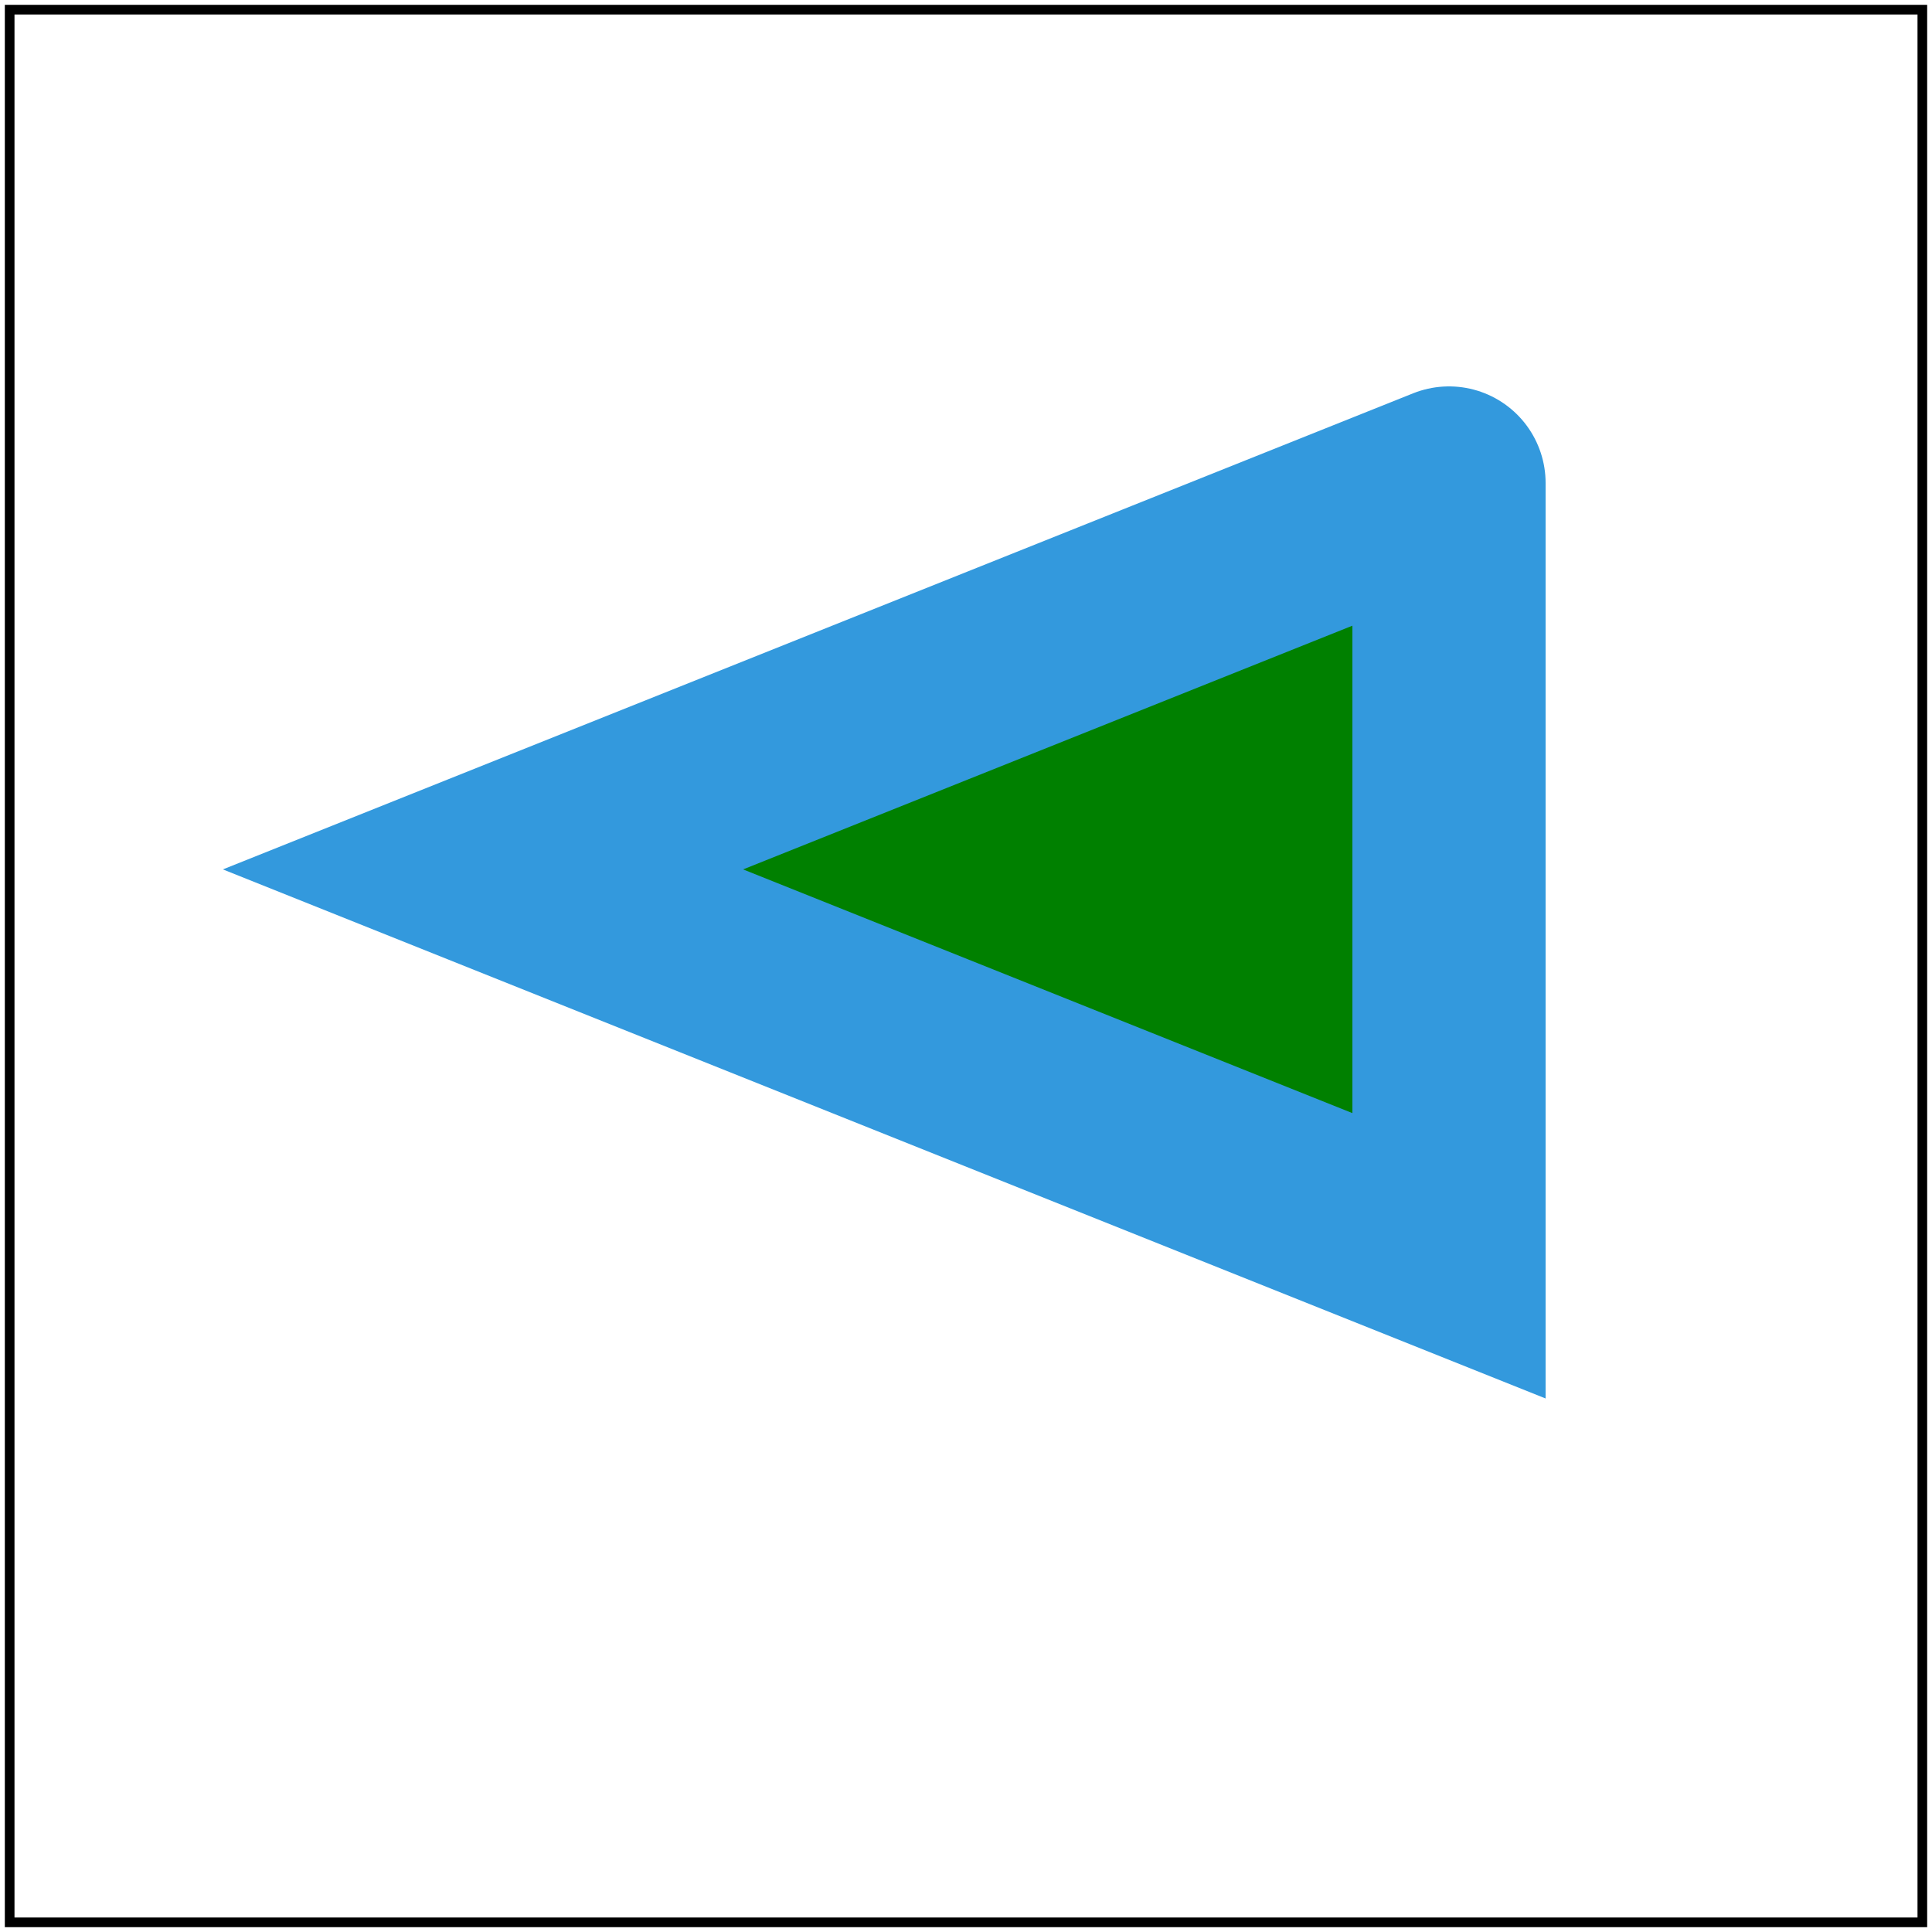 <!-- based on paths-data-10-t.svg -->
<svg id="svg1" viewBox="0 0 200 200" xmlns="http://www.w3.org/2000/svg">
    <title>Open path with `round`</title>

    <path id="path1" d="M 150 50 l 0 80 -100 -40 100 -40" fill="green"
          stroke="#39D" stroke-width="20" stroke-linecap="round"/>

    <!-- image frame -->
    <rect id="frame" x="1" y="1" width="198" height="198" fill="none" stroke="black"/>
</svg>
